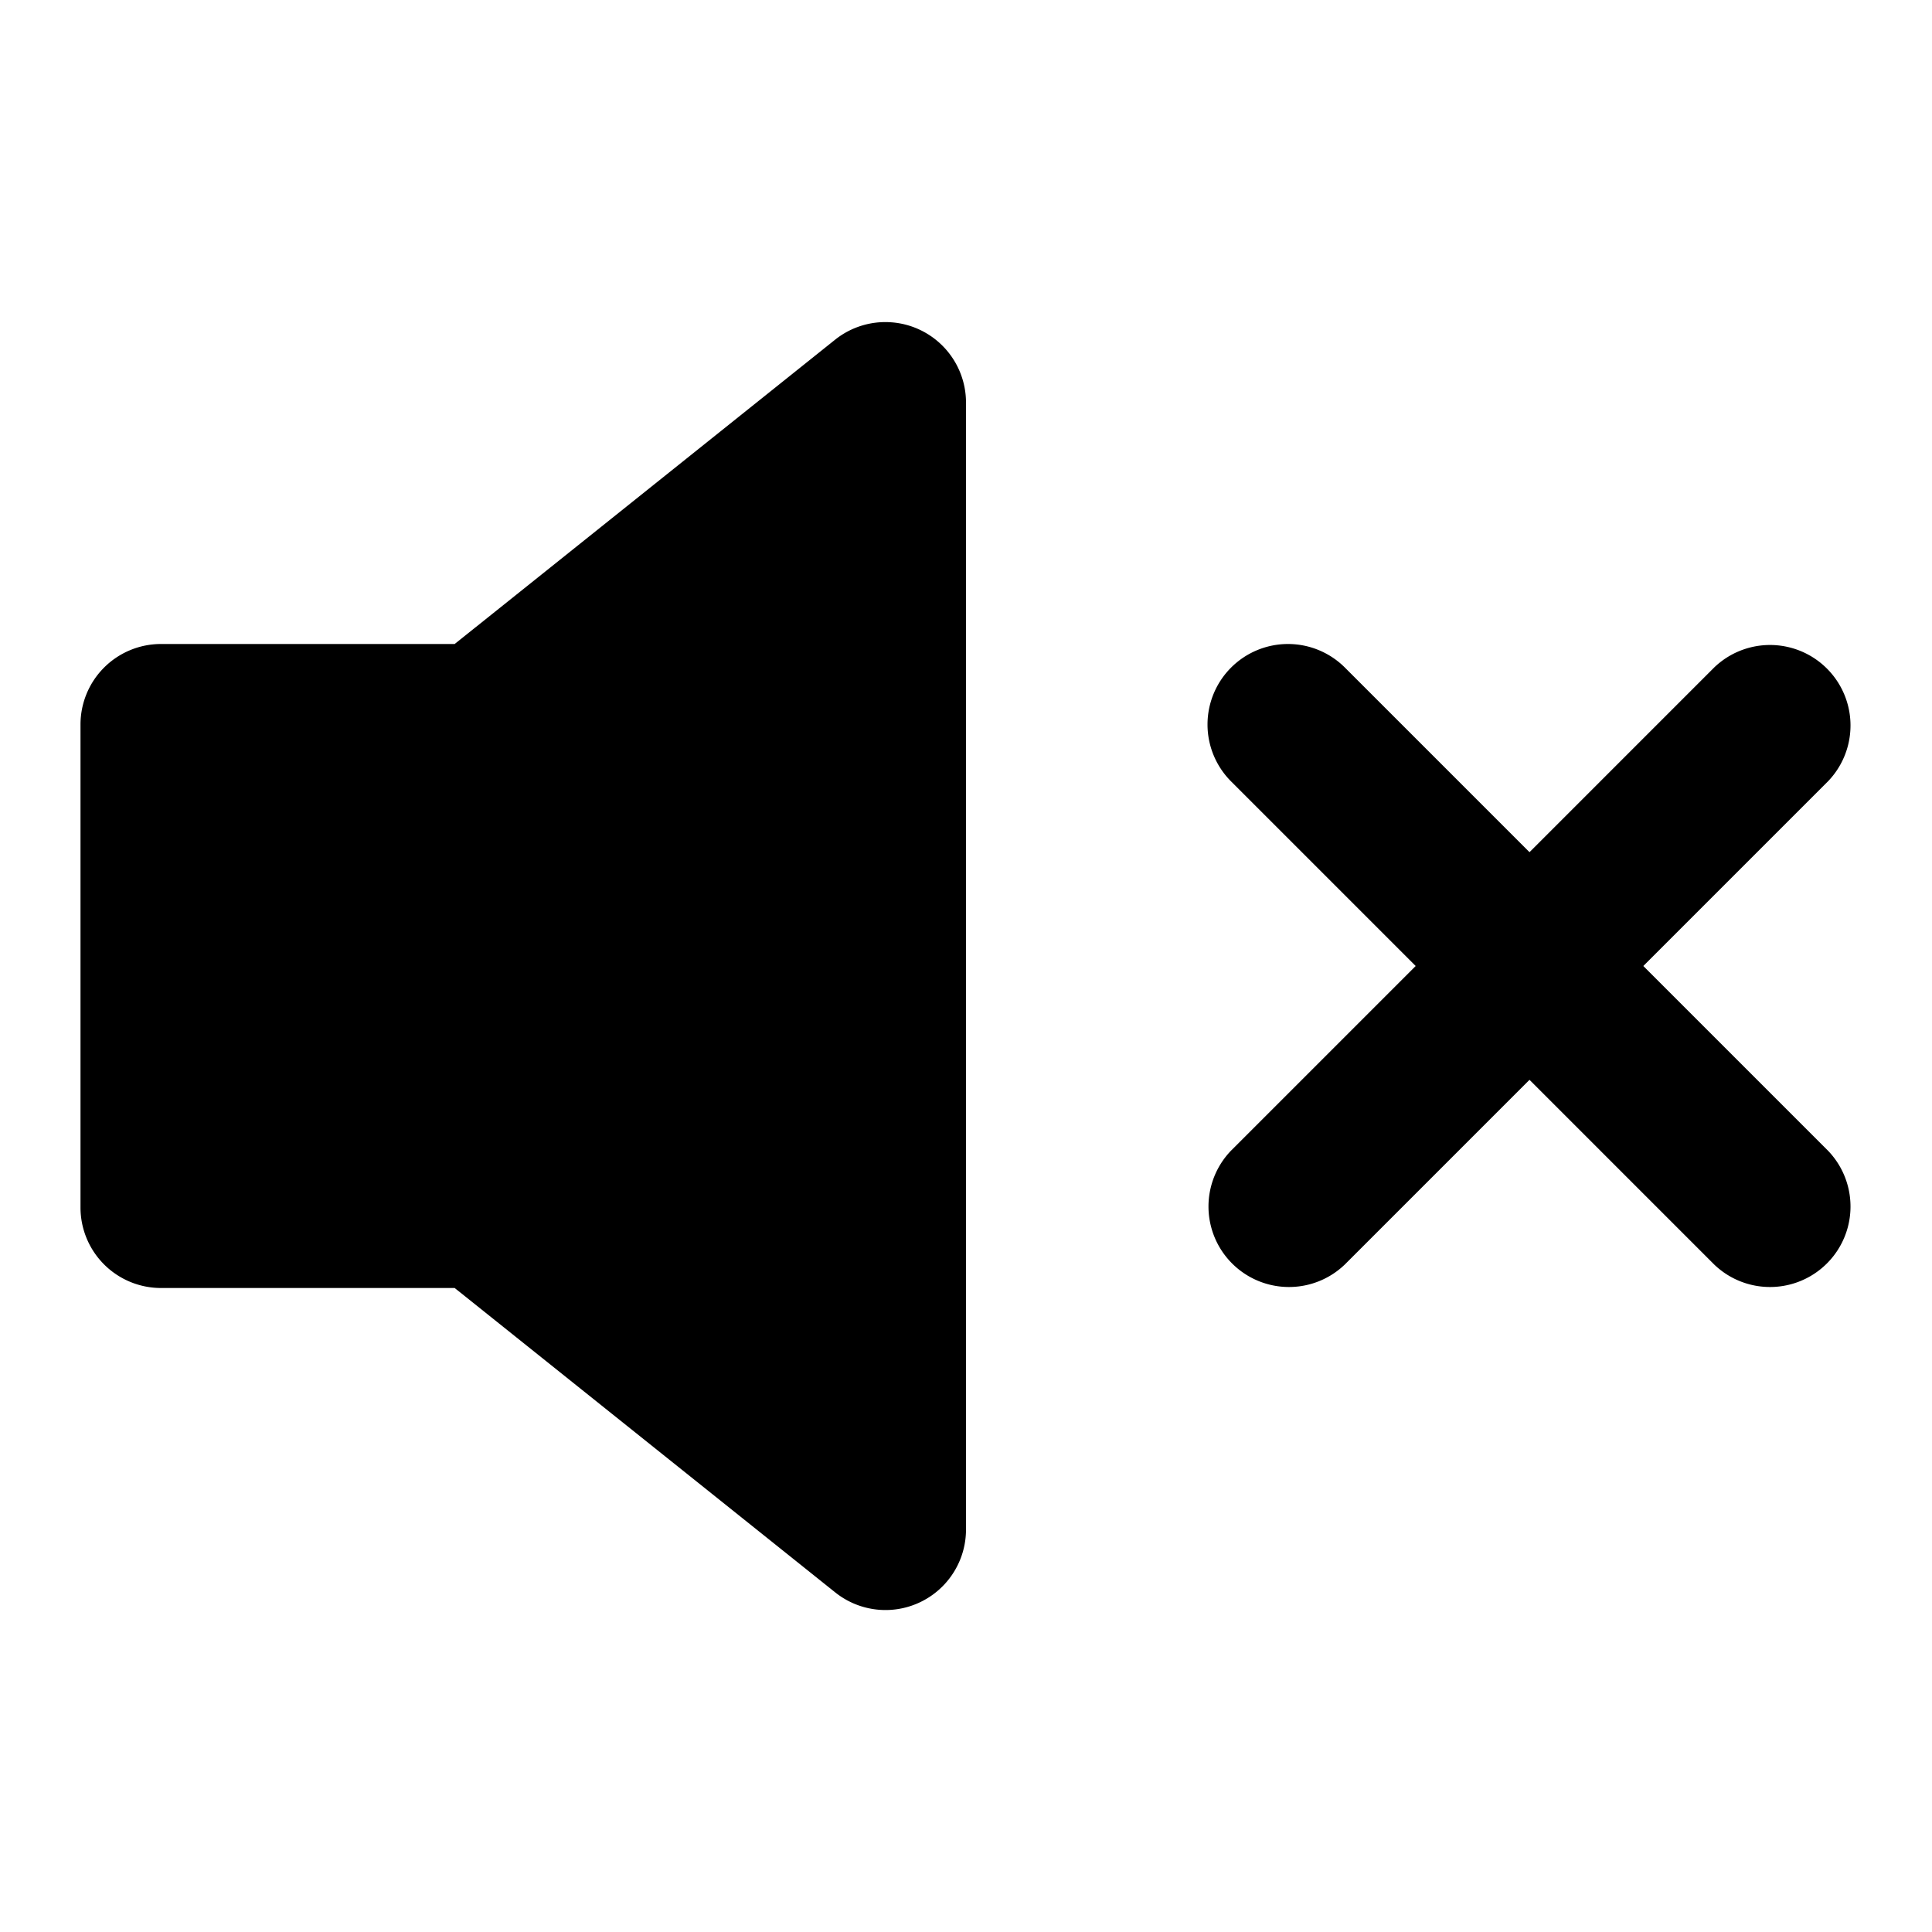 <svg xmlns="http://www.w3.org/2000/svg" width="24" height="24" viewBox="0 0 24 24"><path d="M11.074 4.004a1 1 0 0 0-.699.215L5.648 8H2a1 1 0 0 0-1 1v6a1 1 0 0 0 1 1h3.648l4.727 3.781A1 1 0 0 0 12 19V5a1 1 0 0 0-.926-.996ZM16 8a1 1 0 0 0-.707 1.707L17.586 12l-2.293 2.293a1 1 0 0 0 1.414 1.414L19 13.414l2.293 2.293a1 1 0 0 0 1.414-1.414L20.414 12l2.293-2.293a1 1 0 0 0-1.414-1.414L19 10.586l-2.293-2.293A1 1 0 0 0 16 8Z"/></svg>